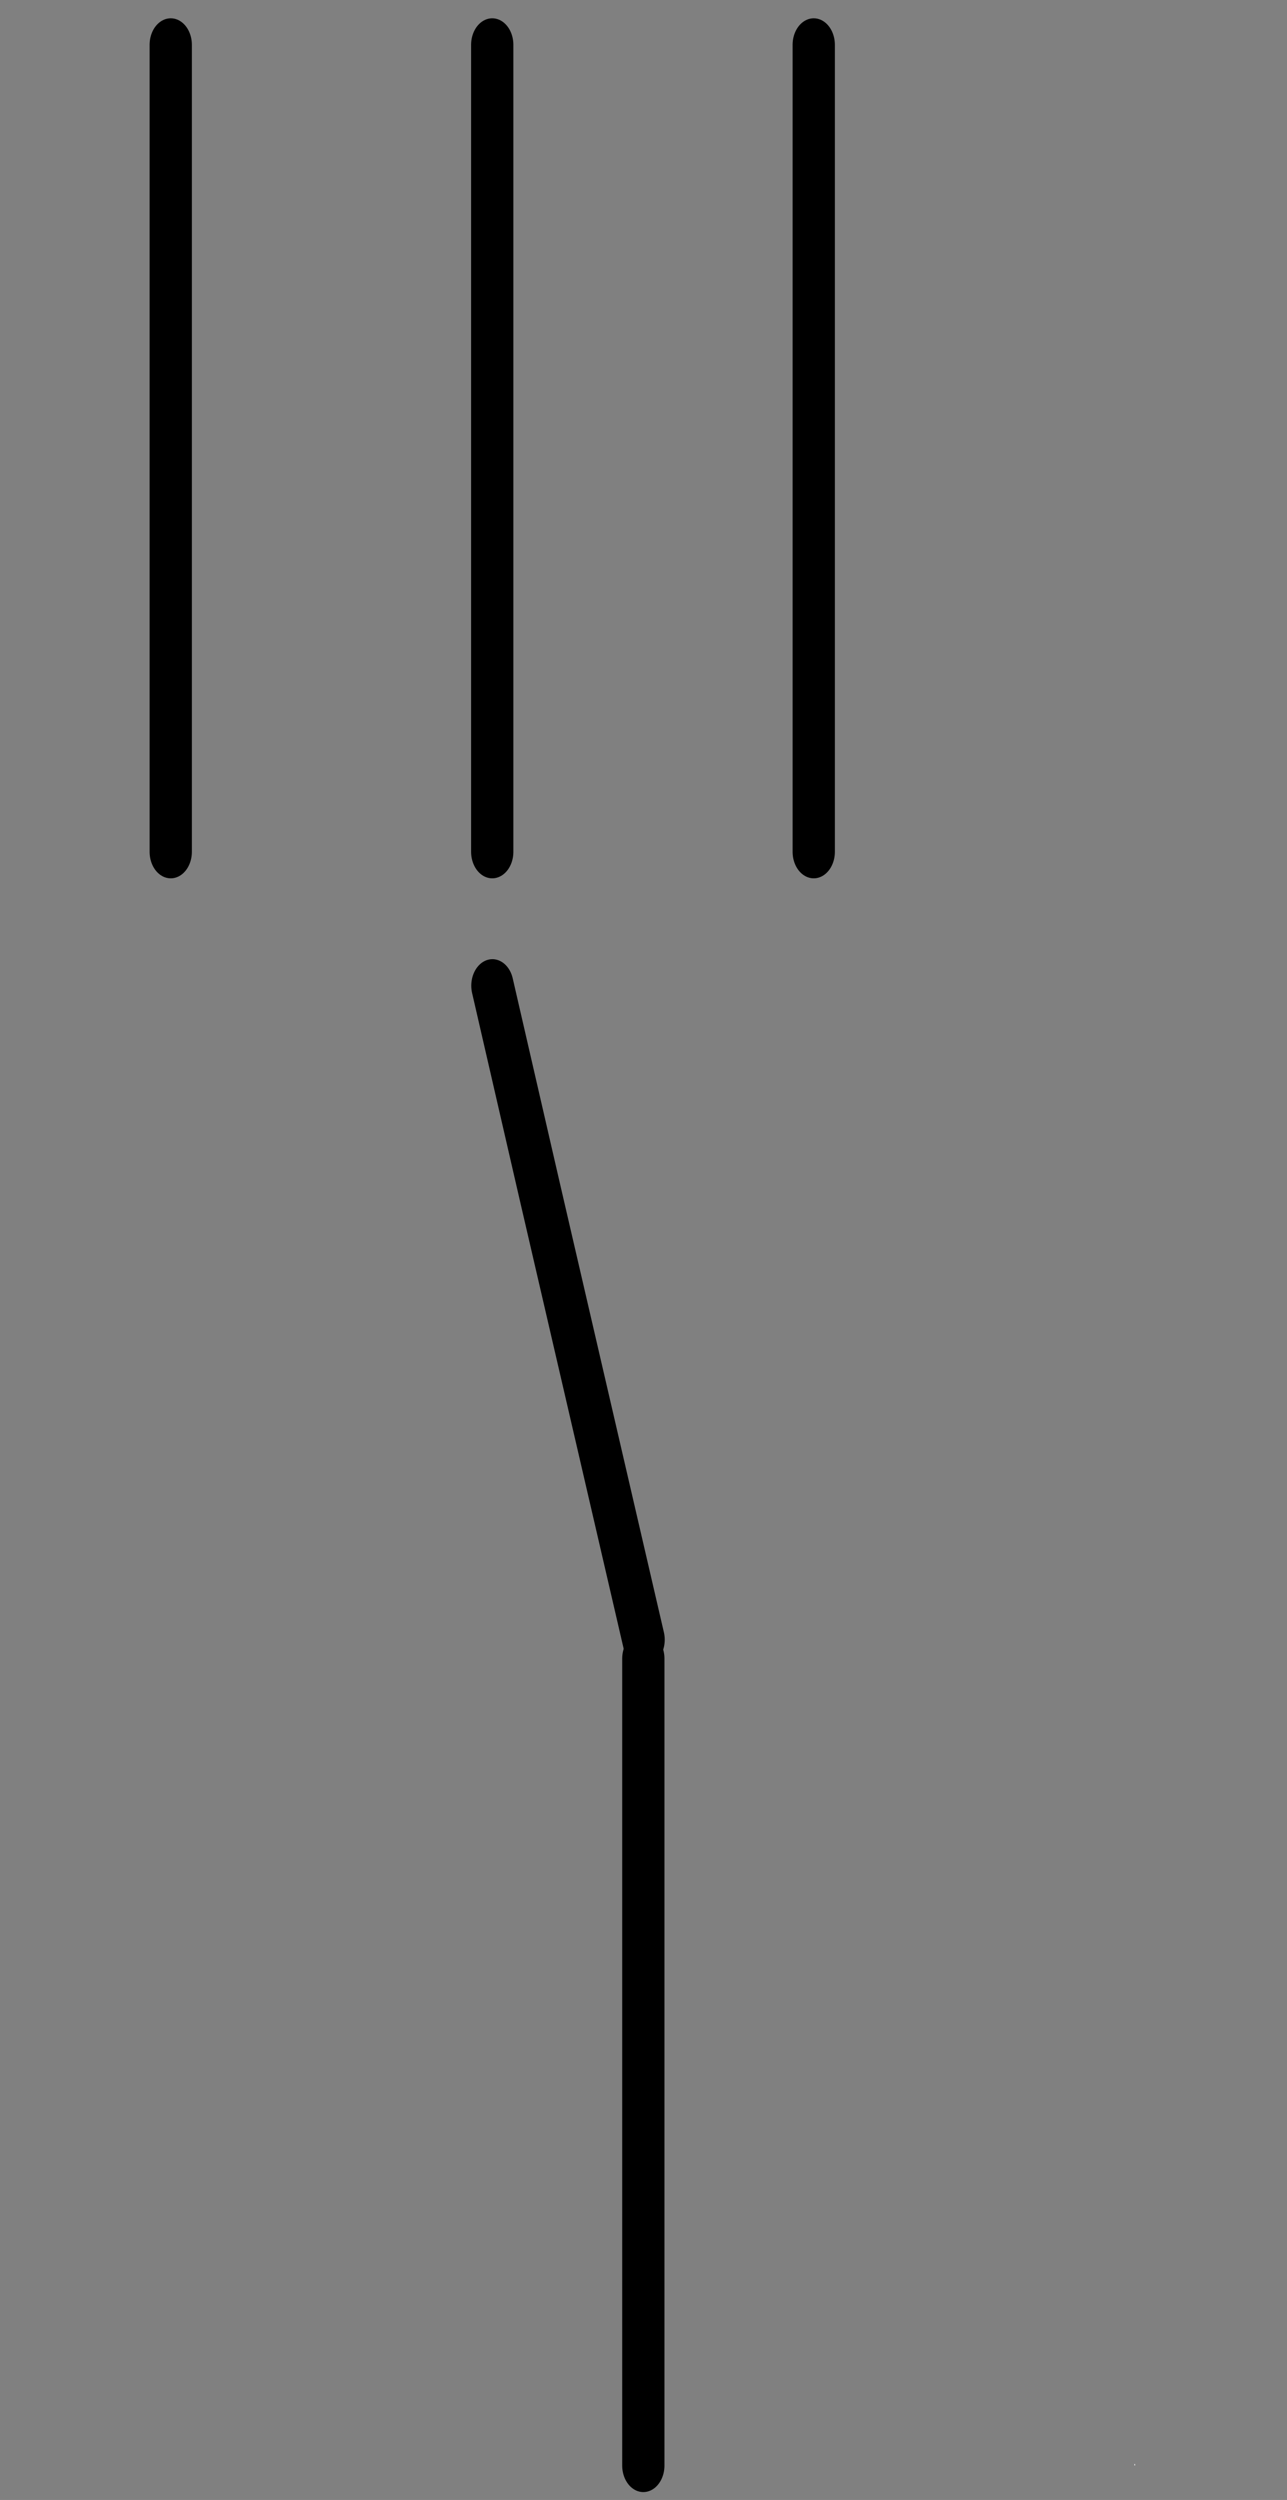 <?xml version="1.0" encoding="UTF-8" standalone="no"?>
<!--
/*******************************************************************************
* Copyright (c) 2010-2016 ITER Organization.
* All rights reserved. This program and the accompanying materials
* are made available under the terms of the Eclipse Public License v1.0
* which accompanies this distribution, and is available at
* http://www.eclipse.org/legal/epl-v10.html
******************************************************************************/
-->
<!--
/*******************************************************************************
* Copyright (c) 2010-2016 ITER Organization.
* All rights reserved. This program and the accompanying materials
* are made available under the terms of the Eclipse Public License v1.0
* which accompanies this distribution, and is available at
* http://www.eclipse.org/legal/epl-v10.html
******************************************************************************/
-->

<svg
   xmlns:dc="http://purl.org/dc/elements/1.1/"
   xmlns:cc="http://creativecommons.org/ns#"
   xmlns:rdf="http://www.w3.org/1999/02/22-rdf-syntax-ns#"
   xmlns:svg="http://www.w3.org/2000/svg"
   xmlns="http://www.w3.org/2000/svg"
   xmlns:sodipodi="http://sodipodi.sourceforge.net/DTD/sodipodi-0.dtd"
   xmlns:inkscape="http://www.inkscape.org/namespaces/inkscape"
   width="51pt"
   height="99pt"
   viewBox="0 0 51 99"
   version="1.1"
   id="svg2"
   inkscape:version="0.91 r13725"
   sodipodi:docname="OL_EE01131_CODAC.svg">
  <rect x="0" y="0" width="51" height="99" fill="#808080" stroke="none"/>
  <defs
     id="defs21" />
  <sodipodi:namedview
     pagecolor="#ffffff"
     bordercolor="#666666"
     borderopacity="1"
     objecttolerance="10"
     gridtolerance="10"
     guidetolerance="10"
     inkscape:pageopacity="0"
     inkscape:pageshadow="2"
     inkscape:window-width="1366"
     inkscape:window-height="746"
     id="namedview19"
     showgrid="false"
     inkscape:zoom="2.1842612"
     inkscape:cx="-38.651349"
     inkscape:cy="64.174391"
     inkscape:window-x="-8"
     inkscape:window-y="-8"
     inkscape:window-maximized="1"
     inkscape:current-layer="surface1" />
  <g
     id="surface1"
     transform="matrix(0.799,0,0,1.002,5.261,-0.104)">
    <path
       style="fill:#ffffff;fill-opacity:1;fill-rule:evenodd;stroke:none"
       d="m 1.875,1.875 0.031,0 0,0.059 -0.031,0 z"
       id="path5"
       inkscape:connector-curvature="0" />
    <path
       style="fill:#ffffff;fill-opacity:1;fill-rule:evenodd;stroke:none"
       d="m 49.68,97.484 0.031,0 0,0.059 -0.031,0 z"
       id="path7"
       inkscape:connector-curvature="0" />
    <path
       style="fill:none;stroke:#000000;stroke-width:1.118;stroke-linecap:round;stroke-linejoin:round;stroke-miterlimit:3;stroke-opacity:1;stroke-dasharray:none"
       d="m -1.50876e-7,53.019 17.01,0"
       id="path9"
       inkscape:connector-curvature="0"
       transform="matrix(0,1.875,-1.875,0,101.294,1.875)" />
    <path
       style="fill:none;stroke:#000000;stroke-width:1.118;stroke-linecap:round;stroke-linejoin:round;stroke-miterlimit:3;stroke-opacity:1;stroke-dasharray:none"
       d="m -1.50876e-7,53.019 17.01,0"
       transform="matrix(0,1.875,-1.875,0,117.239,1.875)"
       id="path11"
       inkscape:connector-curvature="0" />
    <path
       style="fill:none;stroke:#000000;stroke-width:1.118;stroke-linecap:round;stroke-linejoin:round;stroke-miterlimit:3;stroke-opacity:1;stroke-dasharray:none"
       d="m -1.50876e-7,53.019 17.01,0"
       transform="matrix(0,1.875,-1.875,0,133.184,1.875)"
       id="path13"
       inkscape:connector-curvature="0" />
    <path
       style="fill:none;stroke:#000000;stroke-width:1.118;stroke-linecap:round;stroke-linejoin:round;stroke-miterlimit:3;stroke-dasharray:none;stroke-opacity:1"
       d="m -1.725,56.655 9.48,2.498 4.395,1.166"
       id="path15"
       inkscape:connector-curvature="0"
       transform="matrix(-0.965,-1.608,1.608,-0.965,-67.431,116.805)"
       sodipodi:nodetypes="ccc" />
    <path
       style="fill:none;stroke:#000000;stroke-width:2.095;stroke-linecap:round;stroke-linejoin:round;stroke-miterlimit:3;stroke-dasharray:none;stroke-opacity:1"
       d="m 25.322,65.656 0,31.891"
       id="path17"
       inkscape:connector-curvature="0"
       sodipodi:nodetypes="cc" />
  </g>
</svg>
